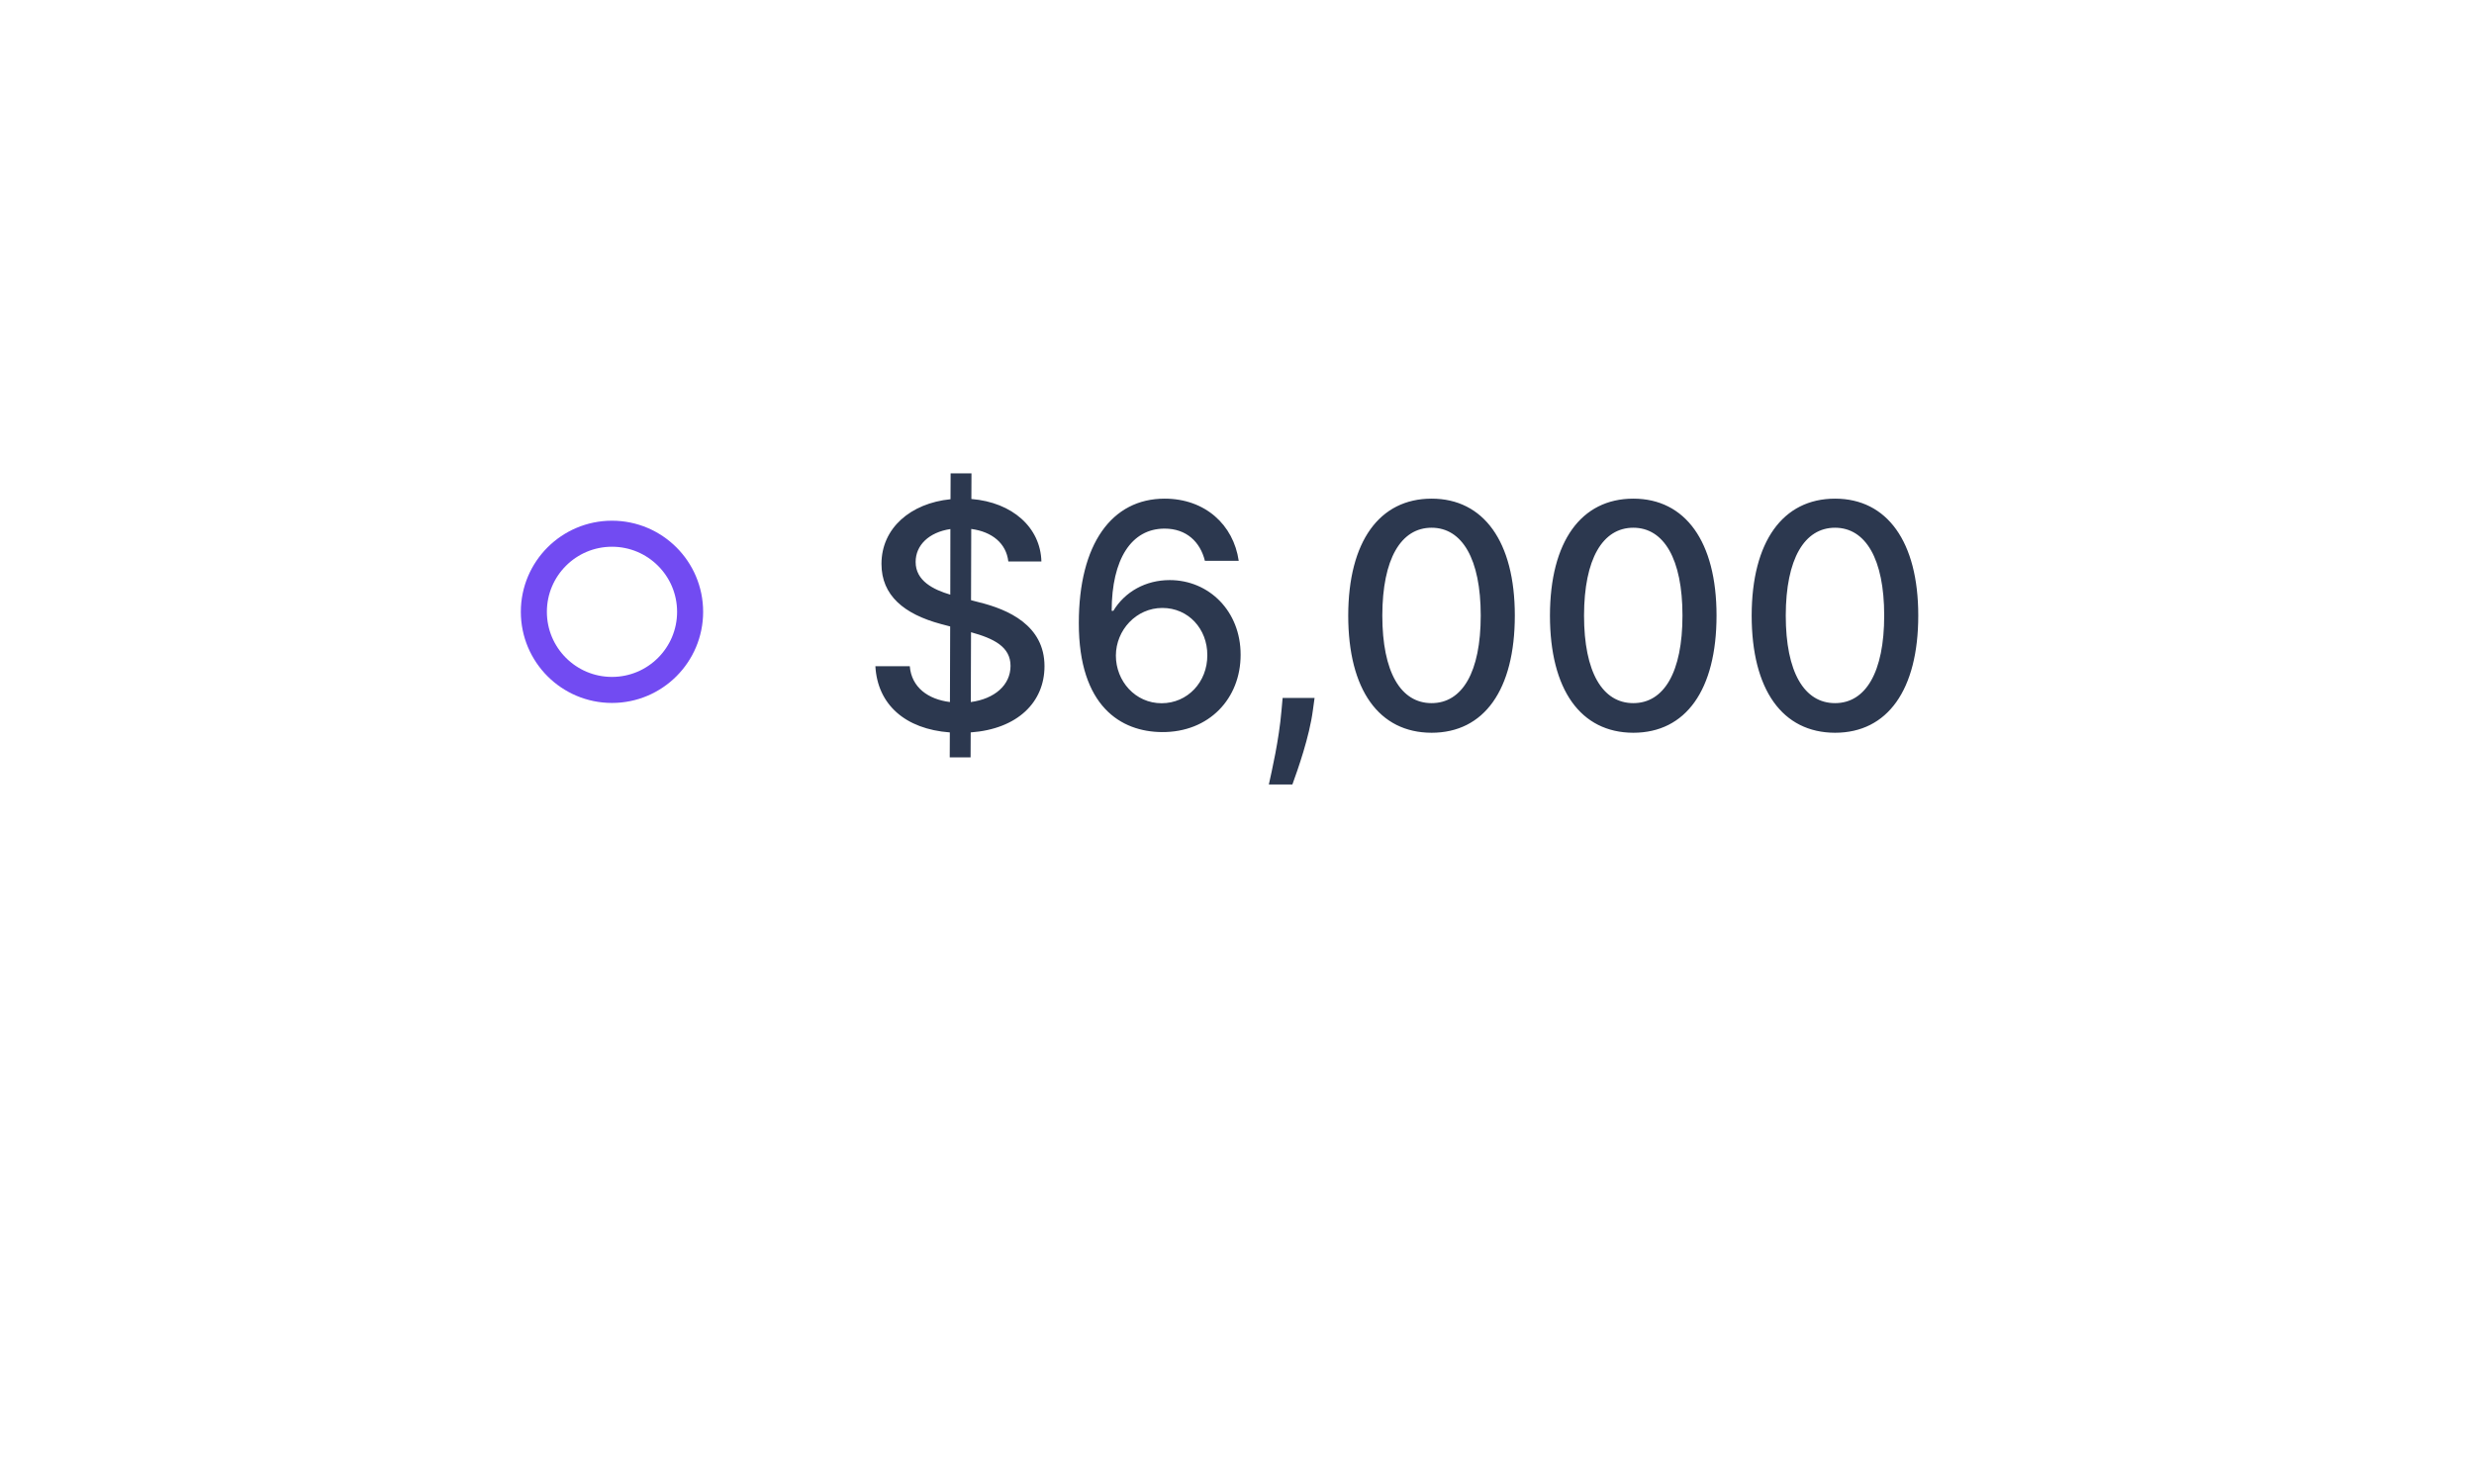 <svg width="95" height="57" viewBox="0 0 95 57" fill="none" xmlns="http://www.w3.org/2000/svg">
<g filter="url(#filter0_d_1_1851)">
<path fill-rule="evenodd" clip-rule="evenodd" d="M14 9C12.895 9 12 9.895 12 11V37C12 38.105 12.895 39 14 39H42.997L47.5 42L52.003 39H81C82.105 39 83 38.105 83 37V11C83 9.895 82.105 9 81 9H14Z" fill="white"/>
</g>
<circle cx="23.5" cy="23.5" r="3" stroke="#724BF2"/>
<path d="M36.469 29.091H37.27L37.274 28.132C39.077 28 40.108 26.969 40.108 25.588C40.108 24.016 38.706 23.406 37.598 23.134L37.287 23.053L37.295 20.317C38.092 20.423 38.638 20.866 38.719 21.565H39.989C39.955 20.266 38.881 19.294 37.3 19.166L37.304 18.182H36.503L36.499 19.175C34.969 19.328 33.848 20.283 33.848 21.659C33.848 22.874 34.717 23.585 36.119 23.965L36.486 24.062L36.477 26.965C35.646 26.862 35.003 26.41 34.935 25.588H33.614C33.695 27.058 34.756 28.004 36.473 28.132L36.469 29.091ZM37.278 26.965L37.287 24.284C38.152 24.523 38.804 24.838 38.804 25.575C38.804 26.321 38.182 26.845 37.278 26.965ZM36.49 22.84C35.855 22.652 35.156 22.315 35.16 21.582C35.16 20.943 35.668 20.445 36.494 20.321L36.49 22.84ZM44.609 28.119C46.433 28.136 47.643 26.824 47.639 25.149C47.643 23.479 46.429 22.281 44.916 22.281C43.995 22.281 43.199 22.724 42.751 23.462H42.687C42.691 21.48 43.441 20.304 44.72 20.304C45.559 20.304 46.088 20.815 46.267 21.54H47.566C47.366 20.159 46.279 19.153 44.72 19.153C42.691 19.153 41.426 20.896 41.426 23.93C41.422 27.143 43.058 28.107 44.609 28.119ZM44.605 27.011C43.591 27.011 42.849 26.159 42.849 25.179C42.853 24.203 43.629 23.351 44.635 23.351C45.632 23.351 46.365 24.156 46.36 25.166C46.365 26.197 45.602 27.011 44.605 27.011ZM50.479 26.807H49.252L49.209 27.284C49.111 28.439 48.838 29.602 48.723 30.131H49.627C49.831 29.572 50.283 28.294 50.415 27.271L50.479 26.807ZM54.972 28.145C56.987 28.145 58.168 26.5 58.168 23.641C58.168 20.803 56.97 19.153 54.972 19.153C52.969 19.153 51.776 20.798 51.771 23.641C51.771 26.496 52.952 28.141 54.972 28.145ZM54.972 27.007C53.791 27.007 53.08 25.822 53.08 23.641C53.084 21.467 53.795 20.27 54.972 20.27C56.144 20.27 56.859 21.467 56.859 23.641C56.859 25.822 56.148 27.007 54.972 27.007ZM62.718 28.145C64.733 28.145 65.914 26.5 65.914 23.641C65.914 20.803 64.716 19.153 62.718 19.153C60.715 19.153 59.522 20.798 59.517 23.641C59.517 26.496 60.698 28.141 62.718 28.145ZM62.718 27.007C61.537 27.007 60.826 25.822 60.826 23.641C60.83 21.467 61.541 20.27 62.718 20.27C63.89 20.27 64.606 21.467 64.606 23.641C64.606 25.822 63.894 27.007 62.718 27.007ZM70.464 28.145C72.479 28.145 73.66 26.5 73.66 23.641C73.66 20.803 72.462 19.153 70.464 19.153C68.461 19.153 67.268 20.798 67.263 23.641C67.263 26.496 68.444 28.141 70.464 28.145ZM70.464 27.007C69.283 27.007 68.572 25.822 68.572 23.641C68.576 21.467 69.288 20.27 70.464 20.27C71.636 20.27 72.352 21.467 72.352 23.641C72.352 25.822 71.64 27.007 70.464 27.007Z" fill="#2C384F"/>
<defs>
<filter id="filter0_d_1_1851" x="0" y="0" width="95" height="57" filterUnits="userSpaceOnUse" color-interpolation-filters="sRGB">
<feFlood flood-opacity="0" result="BackgroundImageFix"/>
<feColorMatrix in="SourceAlpha" type="matrix" values="0 0 0 0 0 0 0 0 0 0 0 0 0 0 0 0 0 0 127 0" result="hardAlpha"/>
<feOffset dy="3"/>
<feGaussianBlur stdDeviation="6"/>
<feColorMatrix type="matrix" values="0 0 0 0 0 0 0 0 0 0 0 0 0 0 0 0 0 0 0.08 0"/>
<feBlend mode="normal" in2="BackgroundImageFix" result="effect1_dropShadow_1_1851"/>
<feBlend mode="normal" in="SourceGraphic" in2="effect1_dropShadow_1_1851" result="shape"/>
</filter>
</defs>
</svg>
